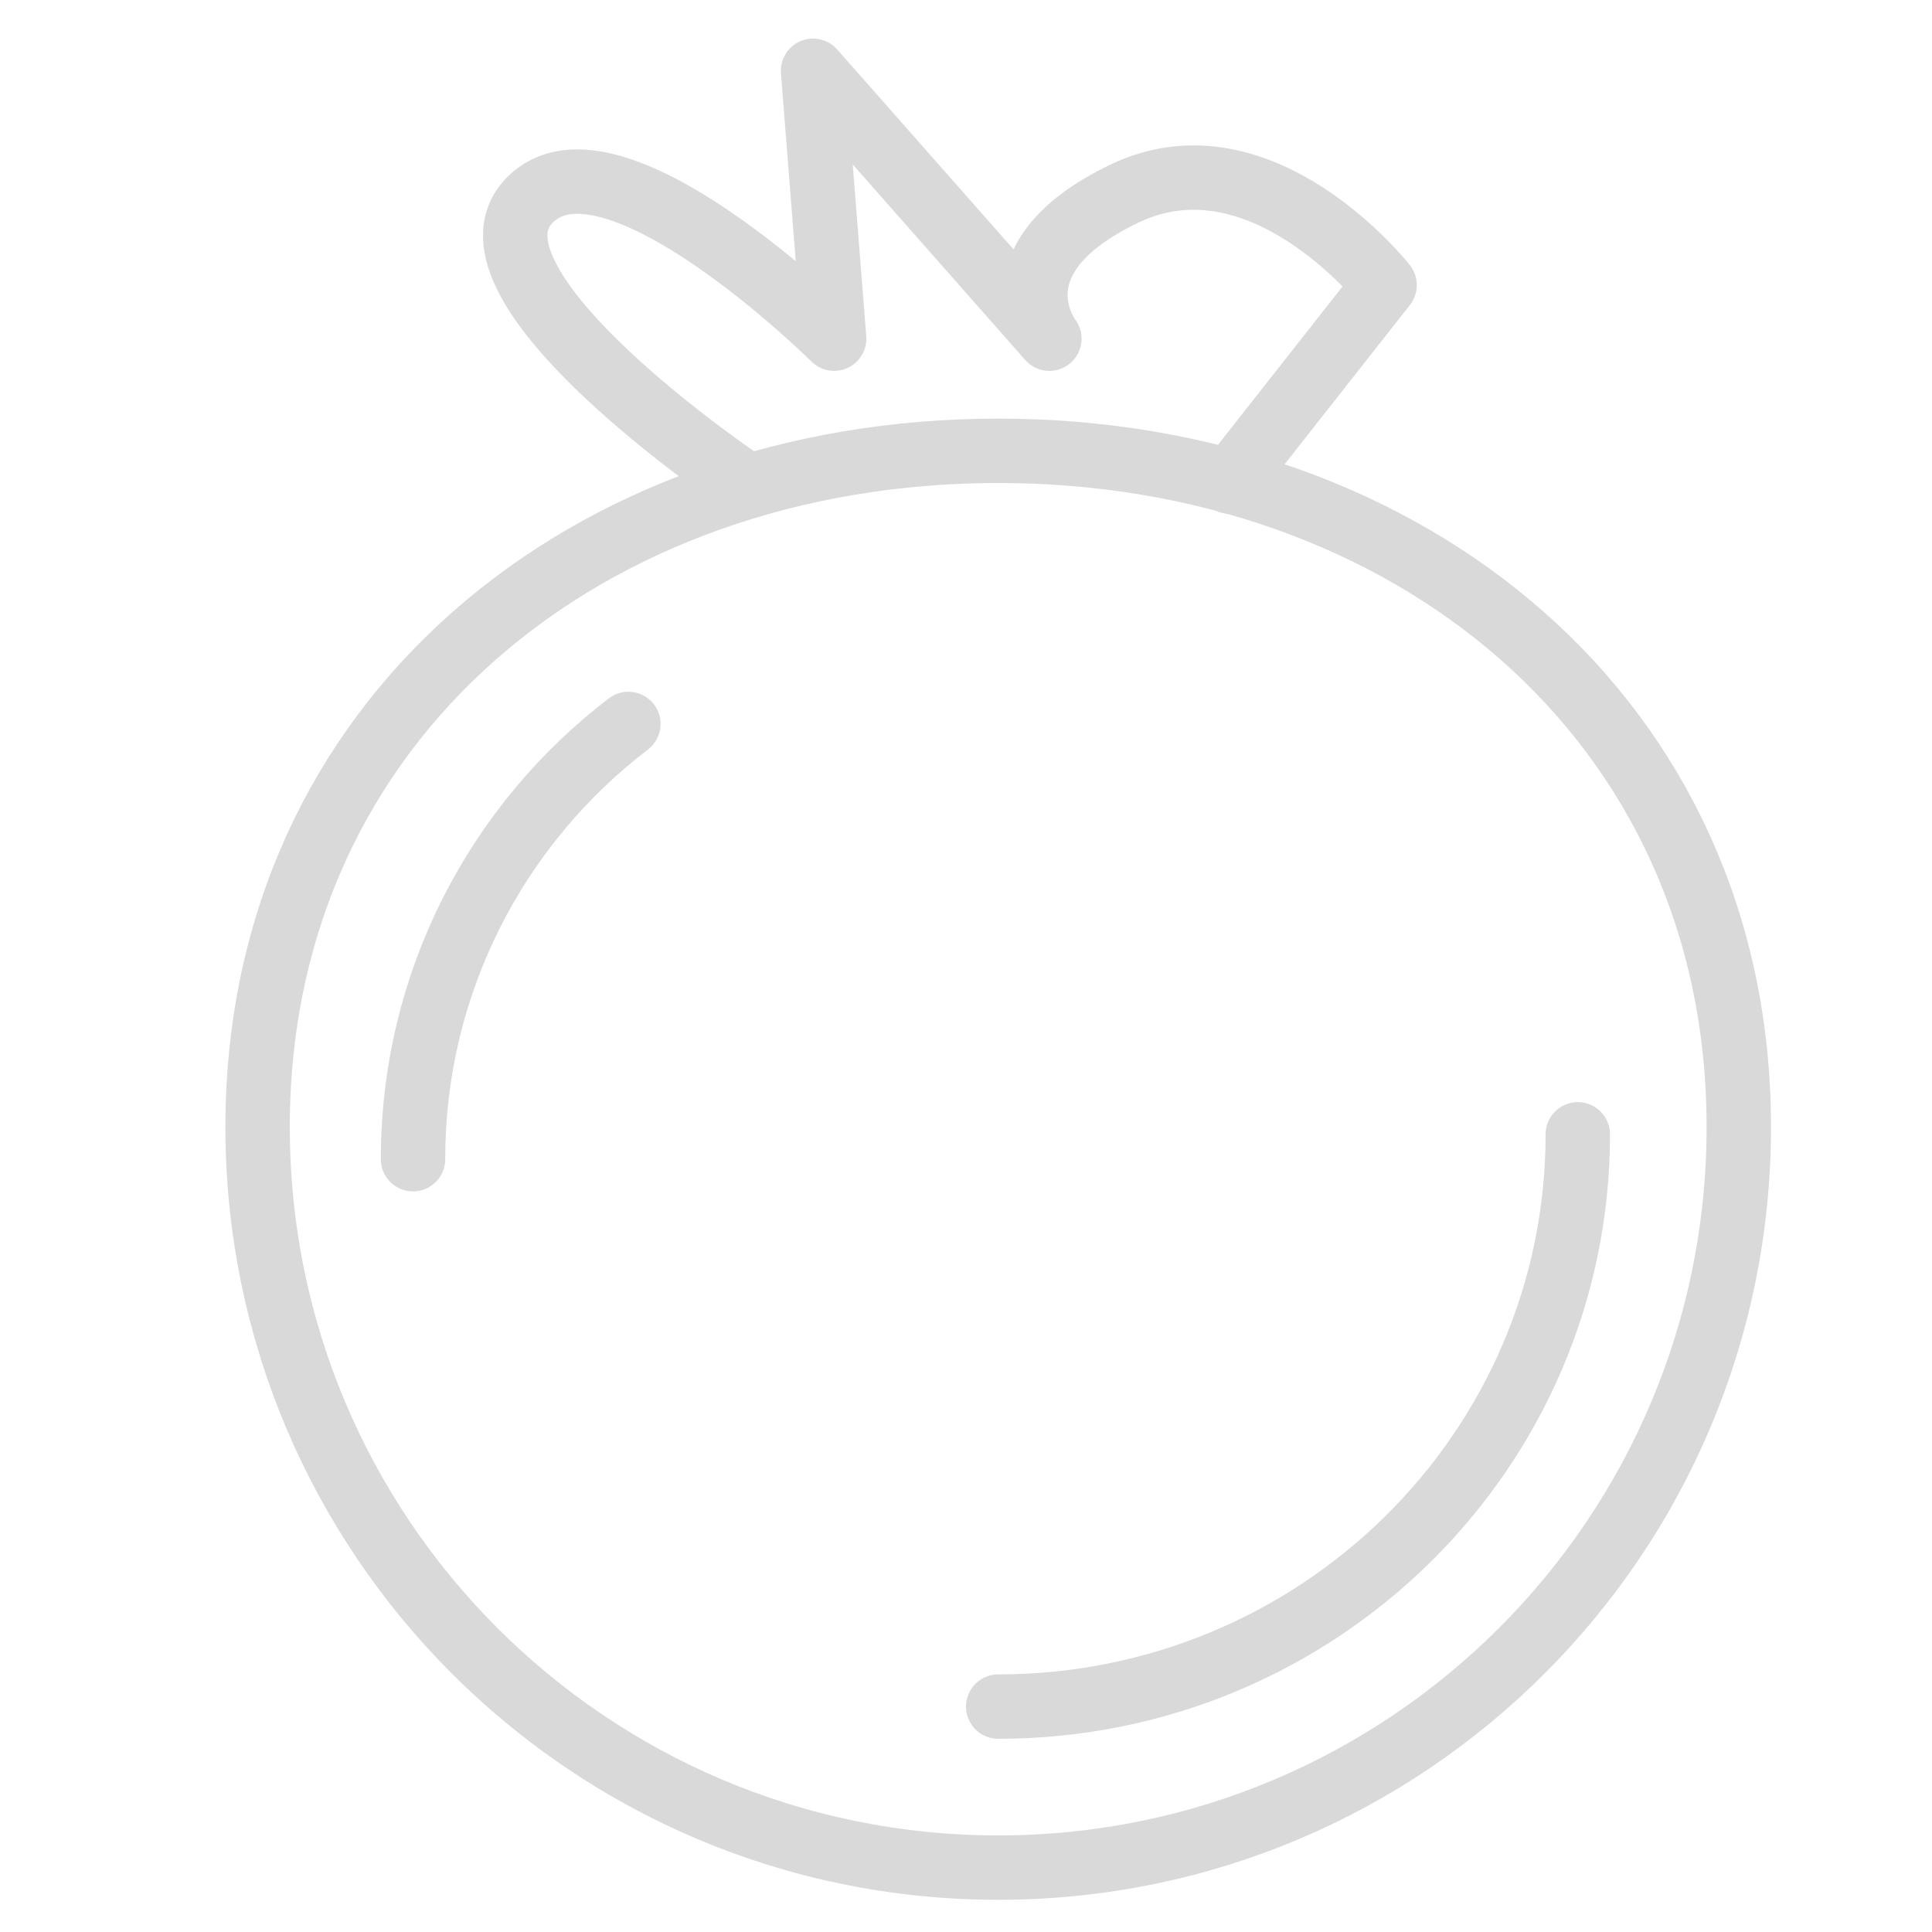 <?xml version="1.0" encoding="UTF-8" standalone="no"?>
<svg width="60px" height="60px" viewBox="0 0 60 60" version="1.1" xmlns="http://www.w3.org/2000/svg" xmlns:xlink="http://www.w3.org/1999/xlink" xmlns:sketch="http://www.bohemiancoding.com/sketch/ns">
    <!-- Generator: Sketch 3.2.2 (9983) - http://www.bohemiancoding.com/sketch -->
    <title>Tomato</title>
    <desc>Created with Sketch.</desc>
    <defs></defs>
    <g id="stroked" stroke="none" stroke-width="1" fill="none" fill-rule="evenodd" sketch:type="MSPage">
        <g id="Kitchen" sketch:type="MSLayerGroup" transform="translate(-607, -358)" stroke="#d9d9d9" stroke-width="2" stroke-linecap="round" stroke-linejoin="round">
            <g id="Tomato" transform="translate(615, 360)" sketch:type="MSShapeGroup">
                <path d="M23,56 C35.703,56 46,45.703 46,33 C46,20.297 35.703,12 23,12 C10.297,12 0,20.297 0,33 C0,45.703 10.297,56 23,56 Z" id="Oval-655"></path>
                <path d="M23,51 C32.941,51 41,43.043 41,33.227" id="Oval-656"></path>
                <path d="M12.803,12.959 L8,6.854 C8,6.854 11.83,1.974 16.082,4.014 C20.334,6.053 18.411,8.518 18.411,8.518 L25.75,0.198 L25.095,8.518 C25.095,8.518 32.06,1.613 34.566,4.234 C37.071,6.854 27.915,13 27.915,13" id="Path-1427" transform="translate(21.5, 6.599) scale(-1, 1) translate(-21.5, -6.599) "></path>
                <path d="M11.515,20.483 C7.449,23.589 4.827,28.488 4.827,34" id="Oval-656"></path>
            </g>
        </g>
    </g>
</svg>